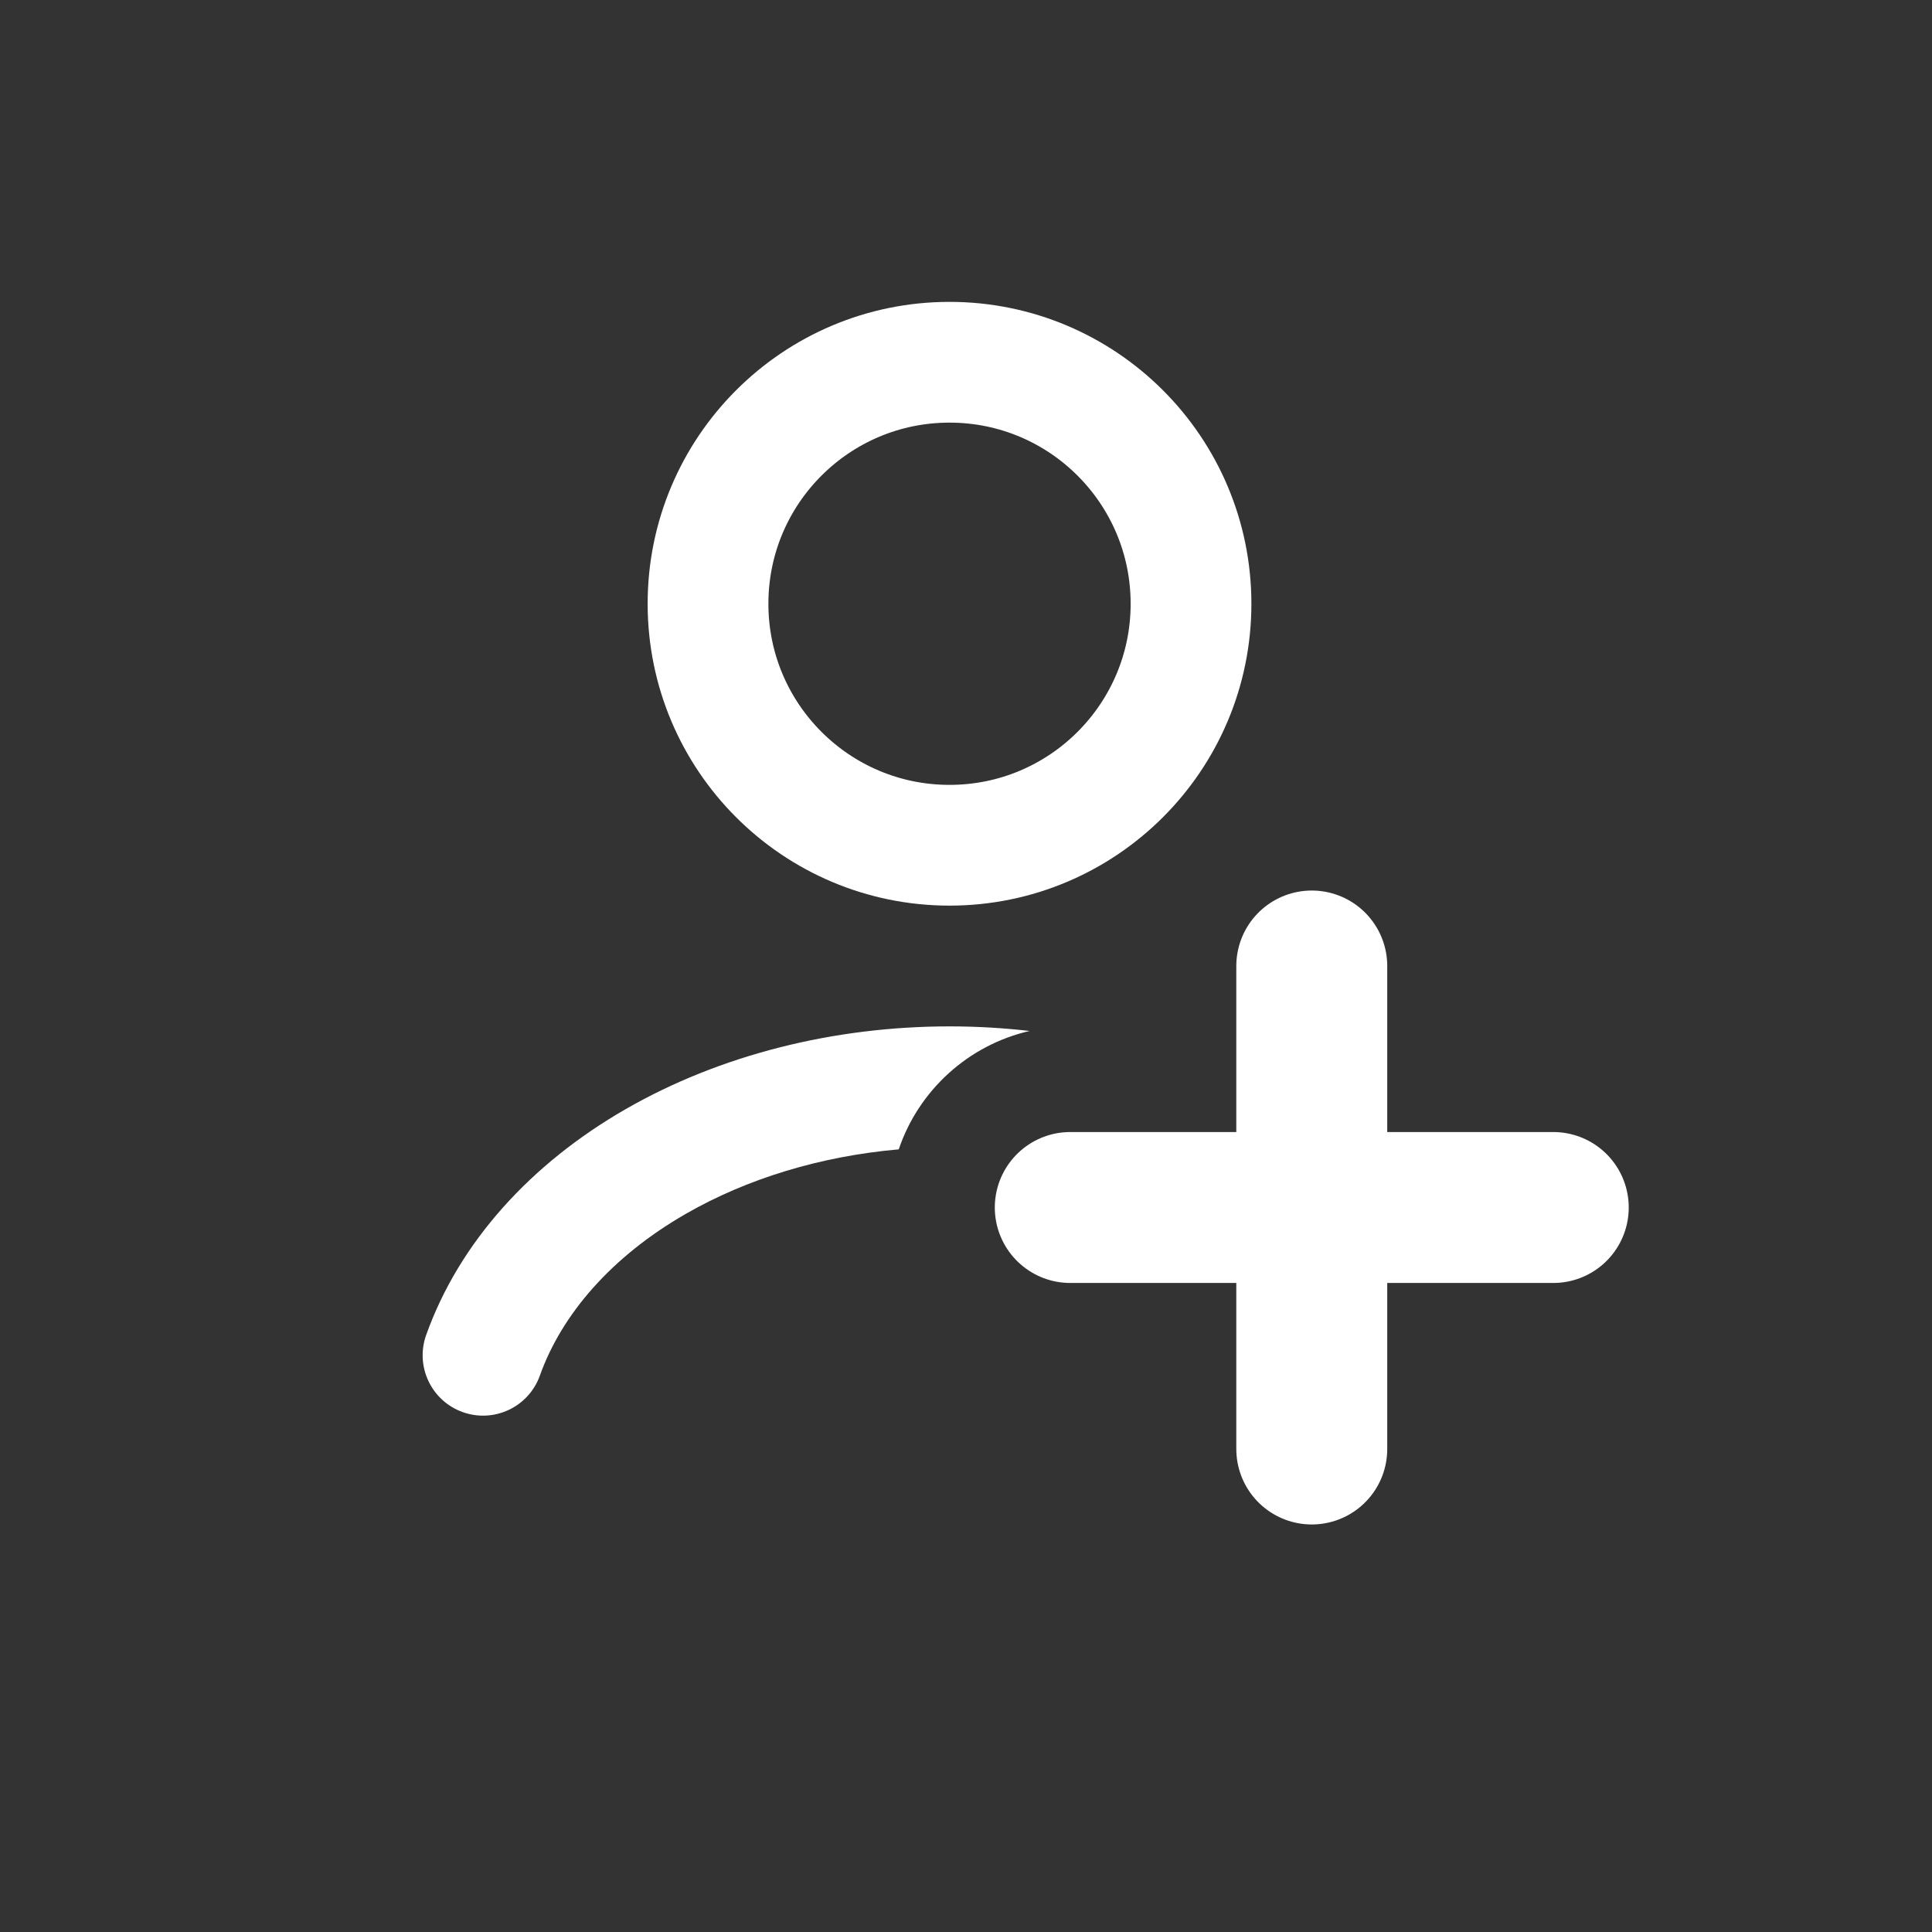 <svg width="32" height="32" viewBox="0 0 32 32" fill="none" xmlns="http://www.w3.org/2000/svg">
<rect x="0" y="0" width="32" height="32" fill="#333333" stroke="none"/>
<circle cx="15.727" cy="10" r="4" stroke="white" stroke-width="2" stroke-linecap="round"/>
<path fill-rule="evenodd" clip-rule="evenodd" d="M17.054 17.076C16.616 17.026 16.173 17 15.728 17C13.808 17 11.921 17.474 10.359 18.373C8.797 19.272 7.609 20.57 7.059 22.111C6.873 22.631 7.144 23.203 7.664 23.389C8.184 23.575 8.756 23.304 8.942 22.784C9.303 21.772 10.124 20.816 11.356 20.107C12.37 19.523 13.591 19.15 14.886 19.037C15.216 18.06 16.037 17.309 17.054 17.076Z" fill="white"/>
<path d="M21.727 16L21.727 24" stroke="white" stroke-width="2.5" stroke-linecap="round"/>
<path d="M25.727 20L17.727 20" stroke="white" stroke-width="2.5" stroke-linecap="round"/>
</svg>

